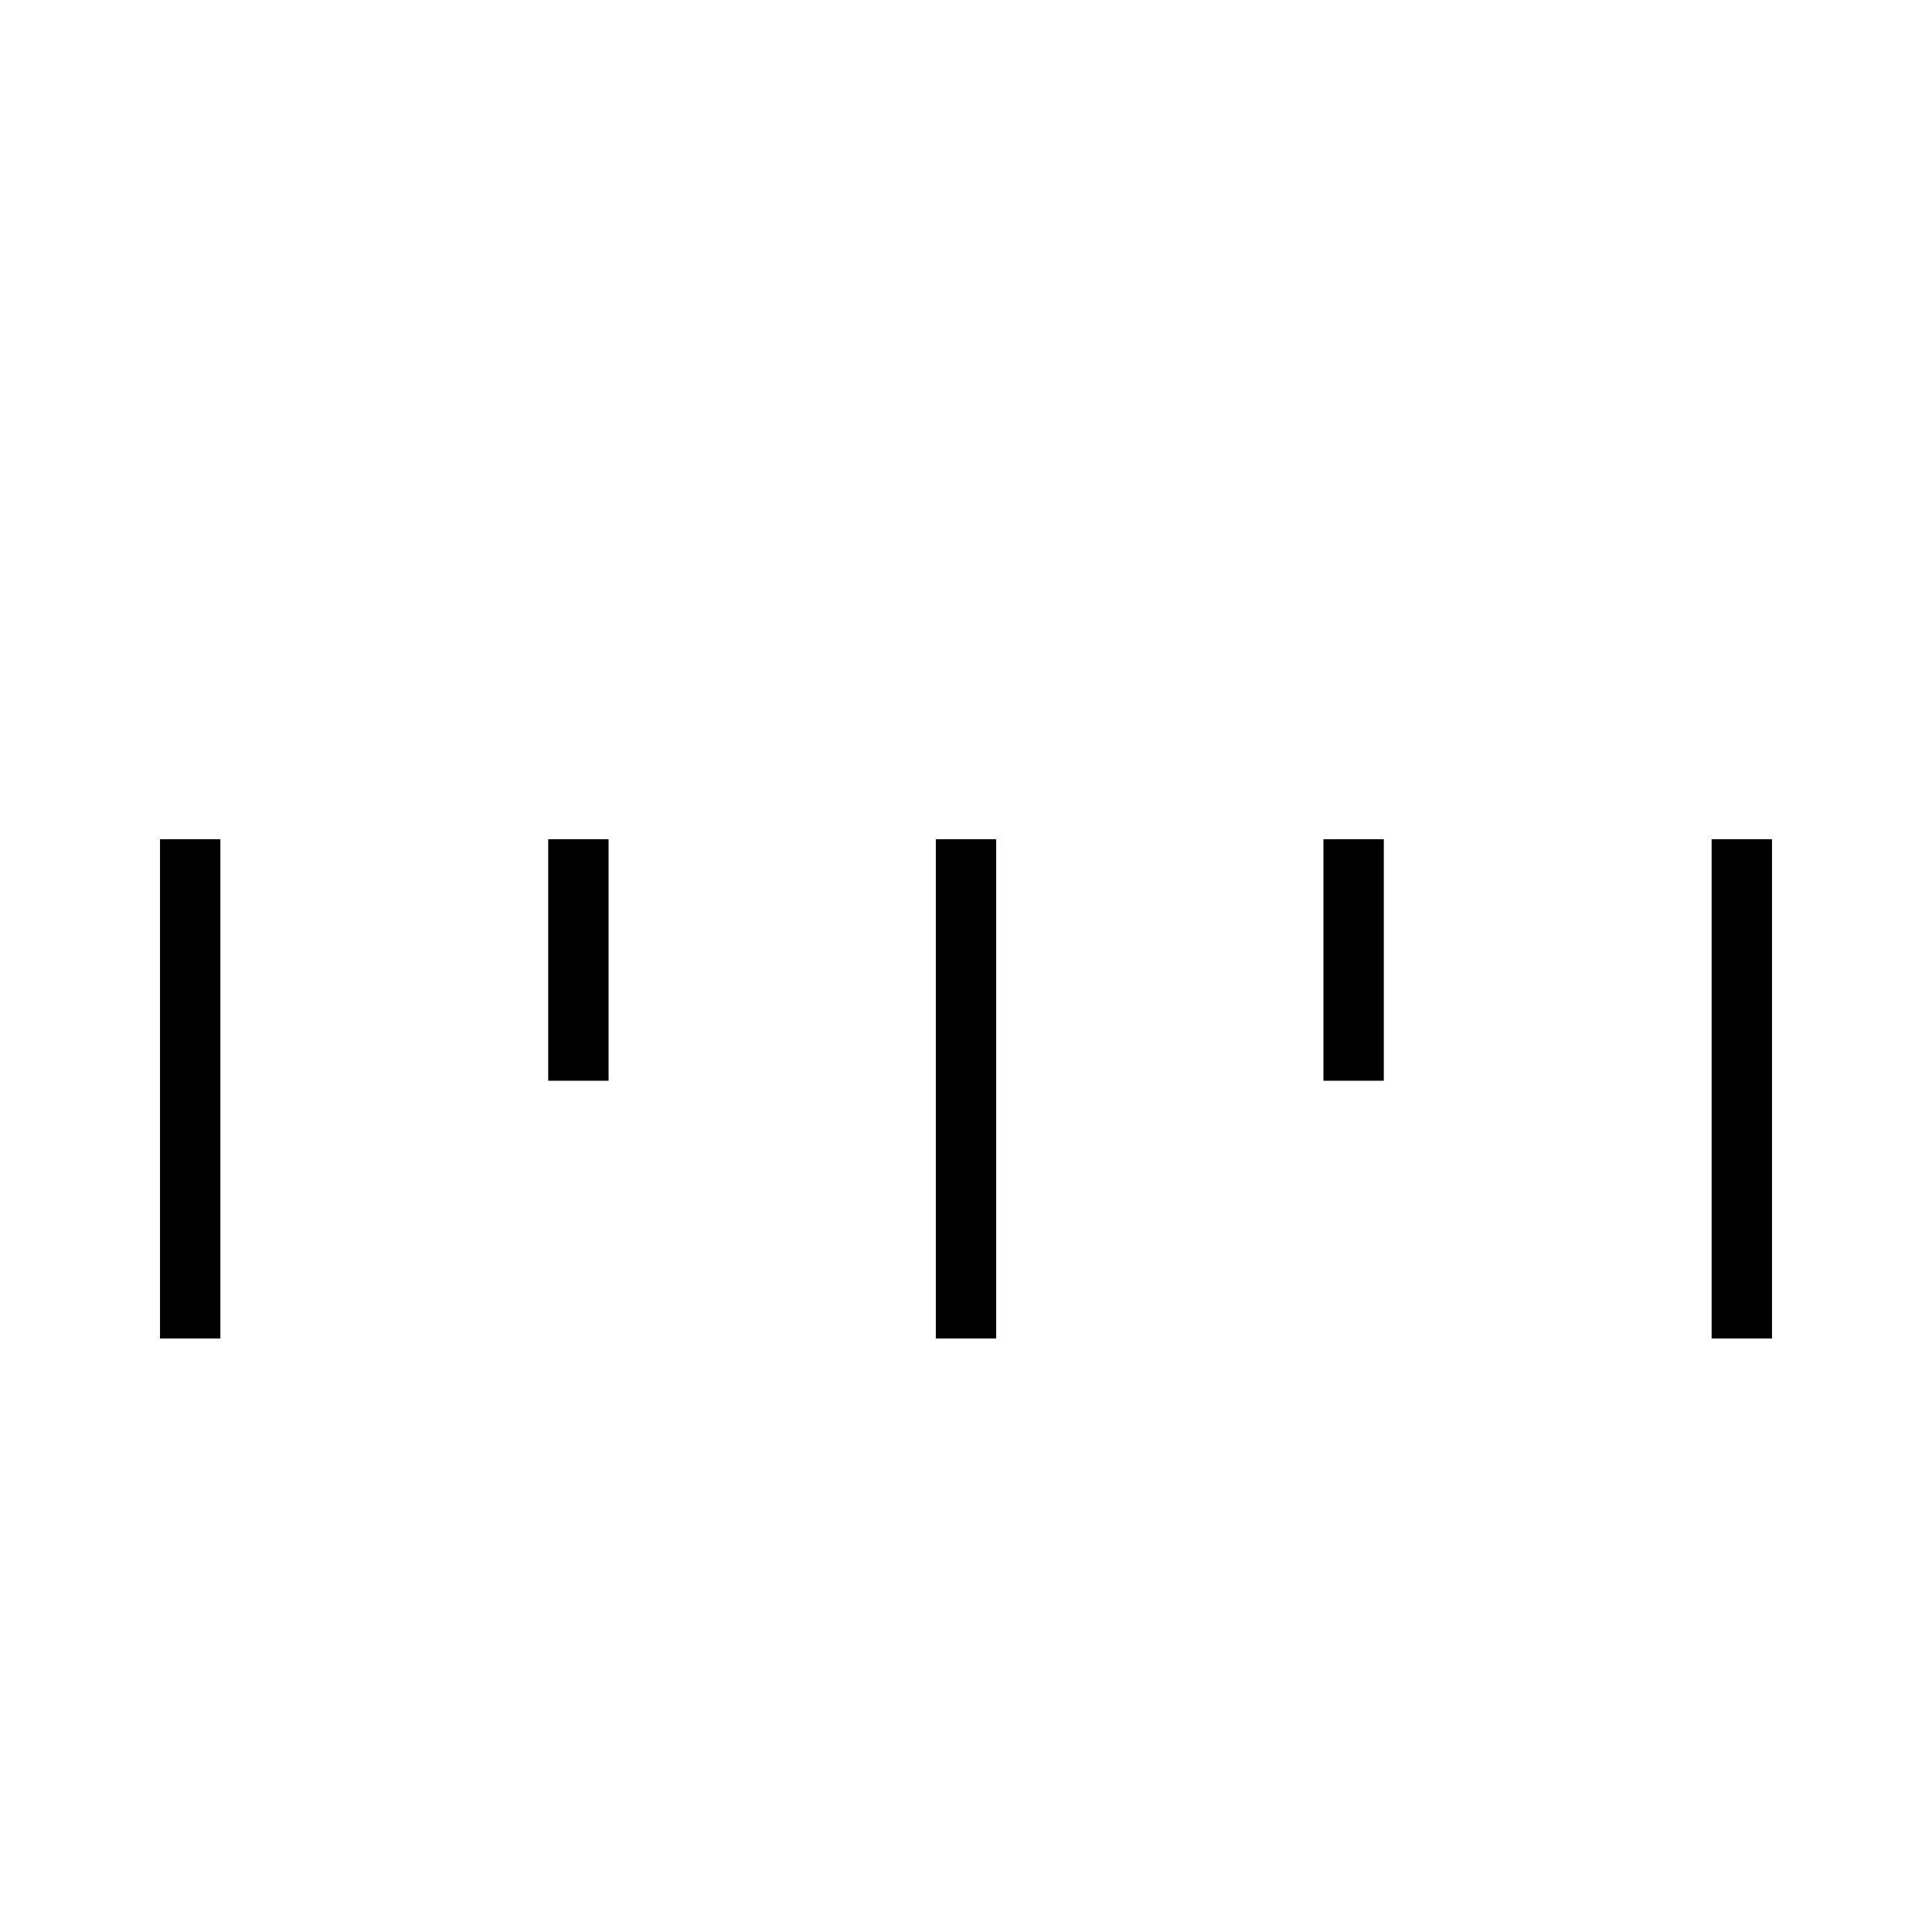 <svg xmlns="http://www.w3.org/2000/svg" viewBox="0 0 32 32"
    fill="none" stroke="#000" stroke-linejoin="round" stroke-miterlimit="10">
  <path d="M3.15 13.9v8.27M16 13.9v8.27M9.58 13.9v4M22.42 13.9v4M28.85 13.9v8.27"/>
</svg>
